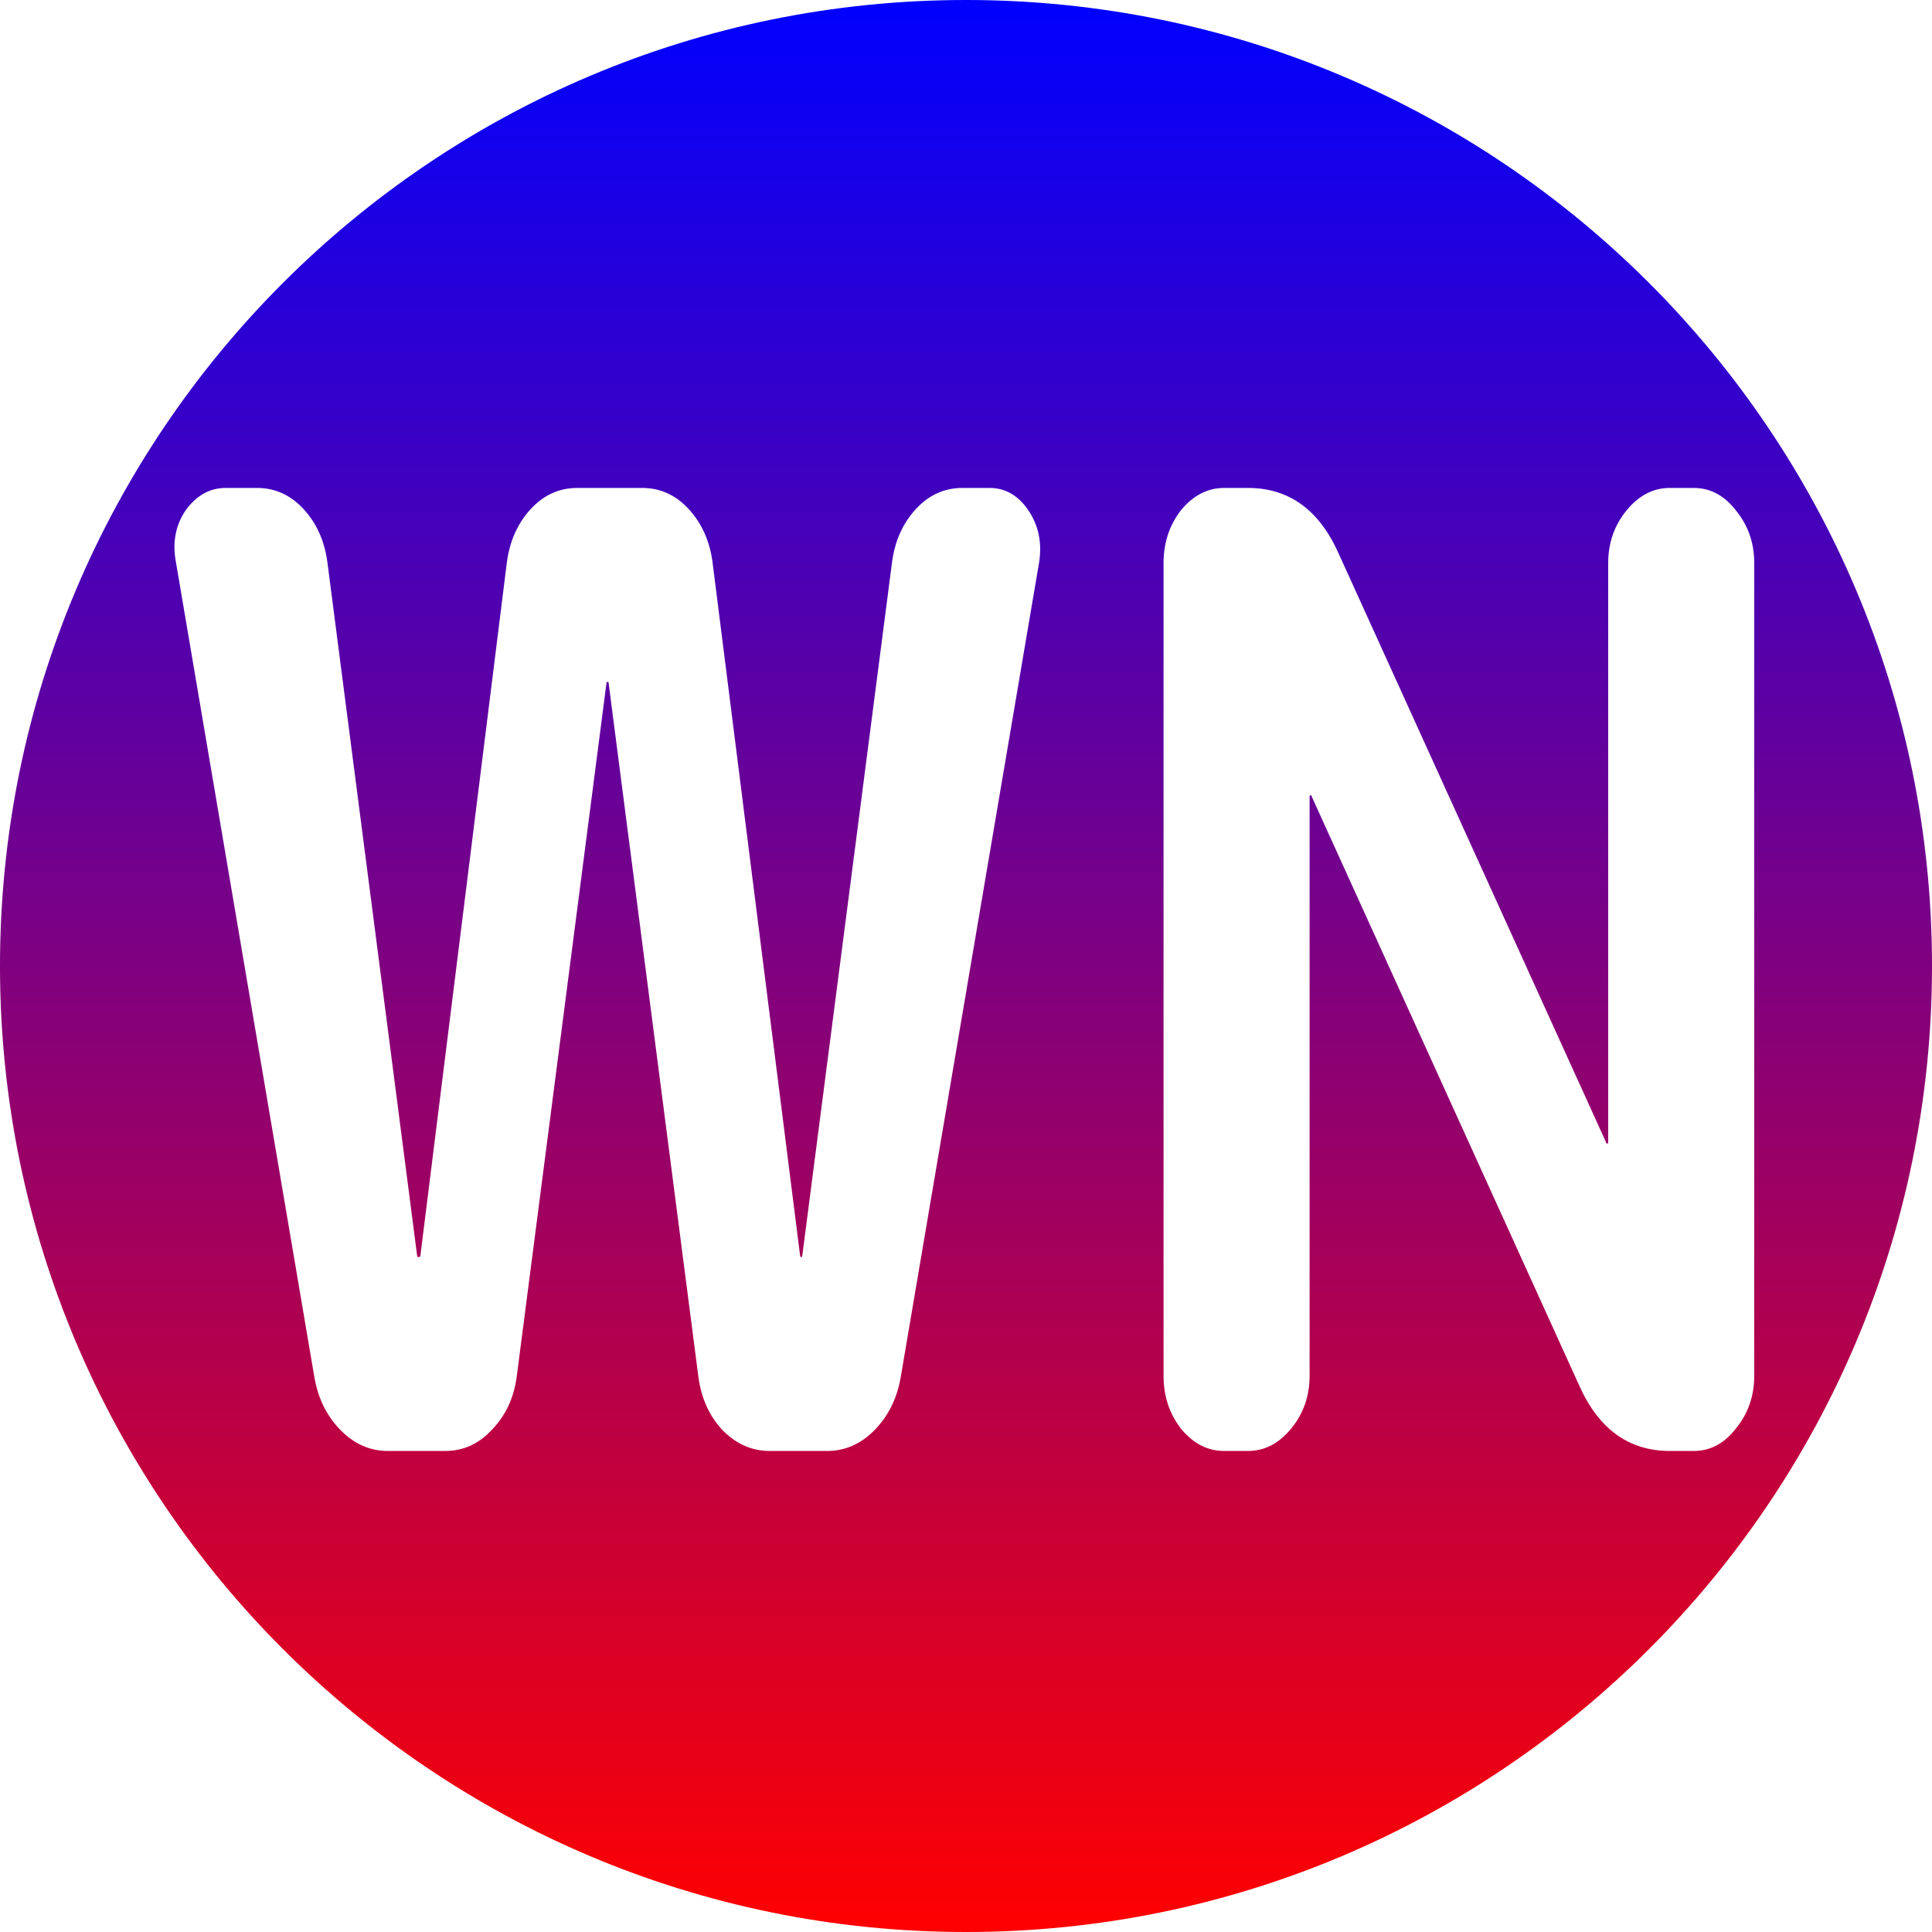 <svg width="586" height="586" viewBox="0 0 586 586" fill="none" xmlns="http://www.w3.org/2000/svg">
<path fill-rule="evenodd" clip-rule="evenodd" d="M293 586C454.819 586 586 454.819 586 293C586 131.181 454.819 0 293 0C131.181 0 0 131.181 0 293C0 454.819 131.181 586 293 586ZM53.346 170.406L95.348 417.689C96.442 424.091 99.067 429.426 103.224 433.694C107.38 437.962 112.193 440.096 117.662 440.096H135.054C140.523 440.096 145.226 437.962 149.164 433.694C153.321 429.426 155.836 424.091 156.711 417.689L183.947 207.218C183.947 206.951 184.057 206.818 184.276 206.818C184.494 206.818 184.604 206.951 184.604 207.218L211.84 417.689C212.715 424.091 215.121 429.426 219.059 433.694C223.215 437.962 228.028 440.096 233.497 440.096H250.889C256.358 440.096 261.171 437.962 265.327 433.694C269.484 429.426 272.109 424.091 273.203 417.689L315.205 170.406C316.08 164.537 314.987 159.335 311.924 154.8C308.861 150.265 304.923 147.998 300.111 147.998H291.907C286.438 147.998 281.735 150.132 277.797 154.4C273.859 158.668 271.453 164.003 270.578 170.406L243.342 380.876C243.342 381.143 243.232 381.276 243.014 381.276C242.795 381.276 242.685 381.143 242.685 380.876L216.106 170.406C215.231 164.003 212.824 158.668 208.886 154.4C204.949 150.132 200.245 147.998 194.776 147.998H175.088C169.618 147.998 164.915 150.132 160.977 154.4C157.04 158.668 154.633 164.003 153.758 170.406L127.506 380.876C127.506 381.143 127.288 381.276 126.85 381.276C126.631 381.276 126.522 381.143 126.522 380.876L99.286 170.406C98.411 164.003 96.005 158.668 92.067 154.4C88.129 150.132 83.426 147.998 77.957 147.998H68.44C63.628 147.998 59.581 150.265 56.299 154.8C53.236 159.335 52.252 164.537 53.346 170.406ZM358.169 433.294C361.888 437.829 366.263 440.096 371.295 440.096H378.514C383.546 440.096 387.921 437.829 391.64 433.294C395.359 428.759 397.219 423.424 397.219 417.288V241.629C397.219 241.363 397.328 241.229 397.547 241.229C397.765 241.229 397.875 241.363 397.875 241.629L478.927 420.089C484.833 433.427 494.021 440.096 506.491 440.096H513.71C518.741 440.096 523.007 437.829 526.508 433.294C530.227 428.759 532.086 423.424 532.086 417.288V170.806C532.086 164.67 530.227 159.335 526.508 154.8C523.007 150.265 518.741 147.998 513.71 147.998H506.491C501.459 147.998 497.084 150.265 493.365 154.8C489.646 159.335 487.786 164.67 487.786 170.806V346.465C487.786 346.731 487.677 346.865 487.458 346.865C487.24 346.865 487.13 346.731 487.13 346.465L406.078 168.005C400.172 154.667 390.984 147.998 378.514 147.998H371.295C366.263 147.998 361.888 150.265 358.169 154.8C354.669 159.335 352.919 164.67 352.919 170.806V417.288C352.919 423.424 354.669 428.759 358.169 433.294Z" fill="url(#paint0_linear_807_4)"/>
<defs>
<linearGradient id="paint0_linear_807_4" x1="293" y1="0" x2="293" y2="586" gradientUnits="userSpaceOnUse">
<stop stop-color="#0000FF"/>
<stop offset="1" stop-color="#FF0000"/>
</linearGradient>
</defs>
</svg>
